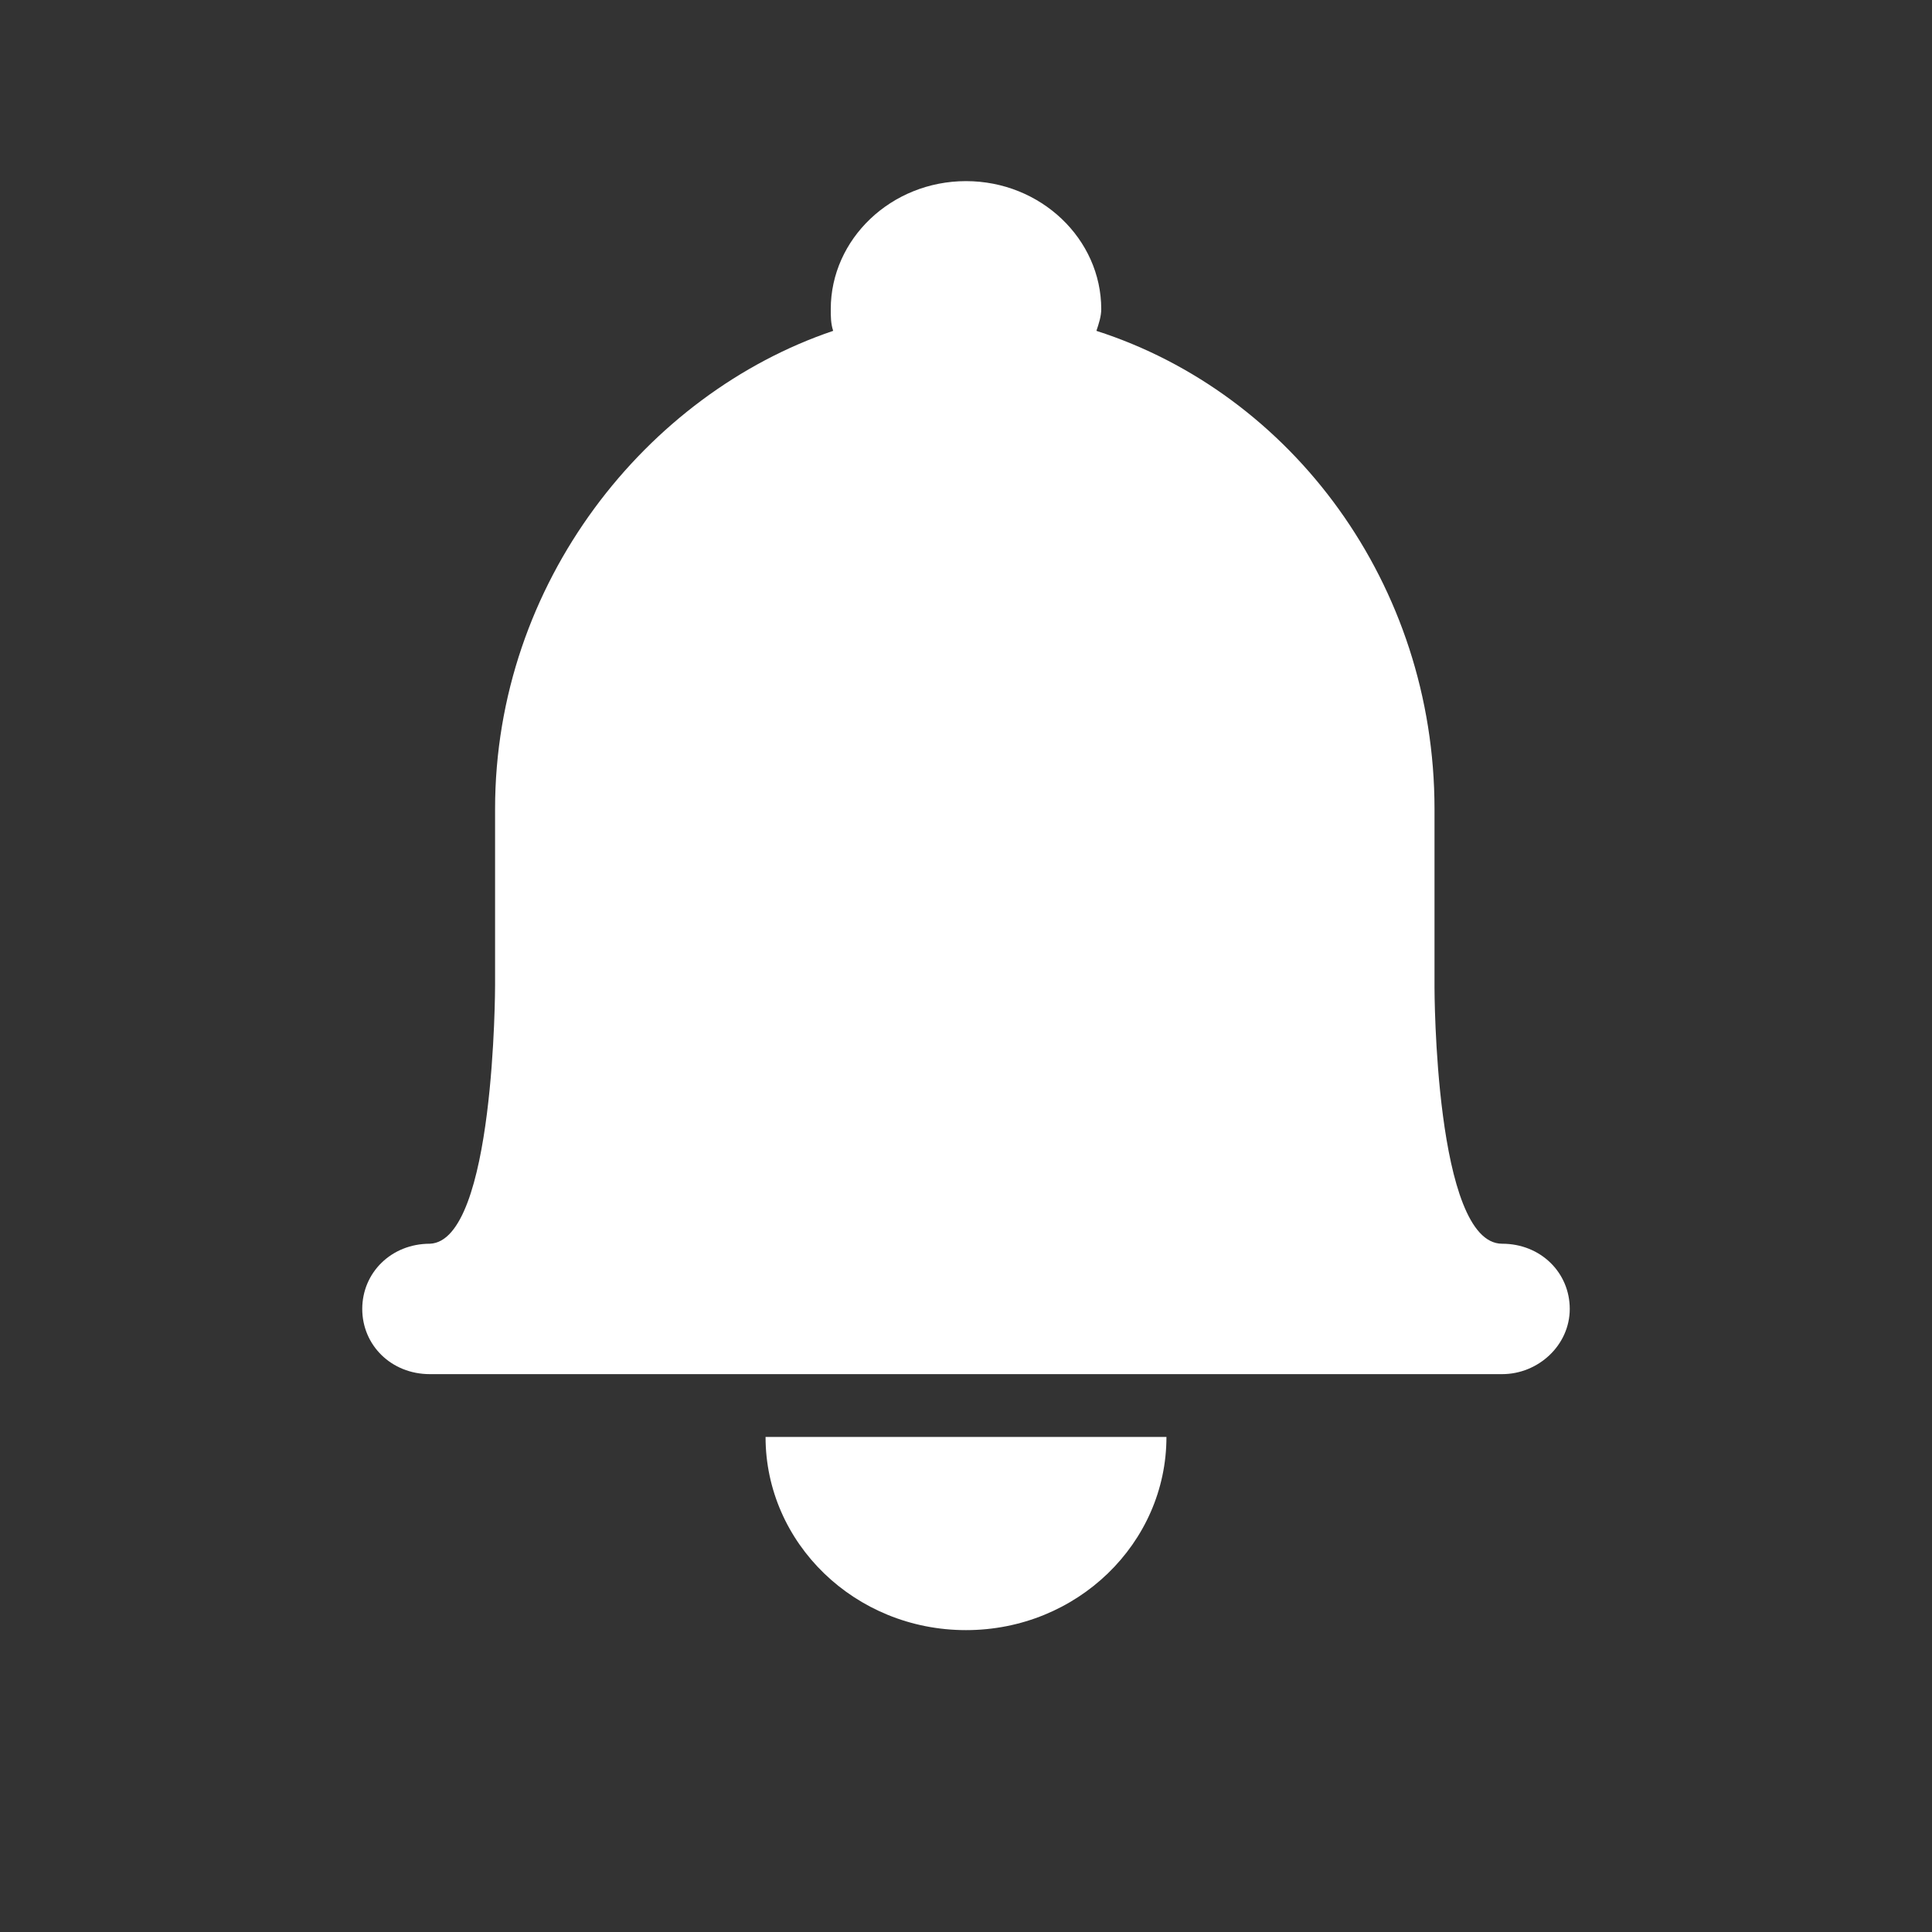 <?xml version="1.0" encoding="UTF-8"?>
<svg width="16px" height="16px" viewBox="0 0 16 16" version="1.1" xmlns="http://www.w3.org/2000/svg" xmlns:xlink="http://www.w3.org/1999/xlink">
    <rect x="0" y="0" width="16" height="16" fill="#333333" stroke="none"/>
    <!-- Generator: Sketch 63.1 (92452) - https://sketch.com -->
    <title>营销</title>
    <desc>Created with Sketch.</desc>
    <g id="营销" stroke="none" stroke-width="1" fill="none" fill-rule="evenodd">
        <g id="编组">
            <rect id="矩形" fill="#ffffff" opacity="0" x="0" y="0" width="16" height="16"></rect>
            <path d="M9.12,2.56 C9.12,1.98 8.62,1.5 8,1.5 C7.38,1.5 6.88,1.98 6.88,2.56 C6.88,2.62 6.88,2.68 6.9,2.74 C5.36,3.26 4.1,4.82 4.1,6.7 L4.1,8.16 C4.1,8.16 4.1,10.28 3.56,10.3 C3.24,10.3 3,10.54 3,10.84 C3,11.14 3.24,11.38 3.56,11.38 L12.44,11.38 C12.74,11.38 13,11.14 13,10.84 C13,10.54 12.76,10.3 12.44,10.3 C11.88,10.3 11.88,8.18 11.88,8.18 L11.88,6.7 C11.88,4.84 10.7,3.26 9.08,2.74 C9.1,2.68 9.12,2.62 9.12,2.56 Z M9.66,11.9 C9.66,12.78 8.92,13.5 8,13.5 C7.08,13.5 6.34,12.78 6.34,11.9 L9.66,11.9 L9.66,11.9 Z" id="形状" fill="#FFFFFF"></path>
        </g>
    </g>
</svg>
